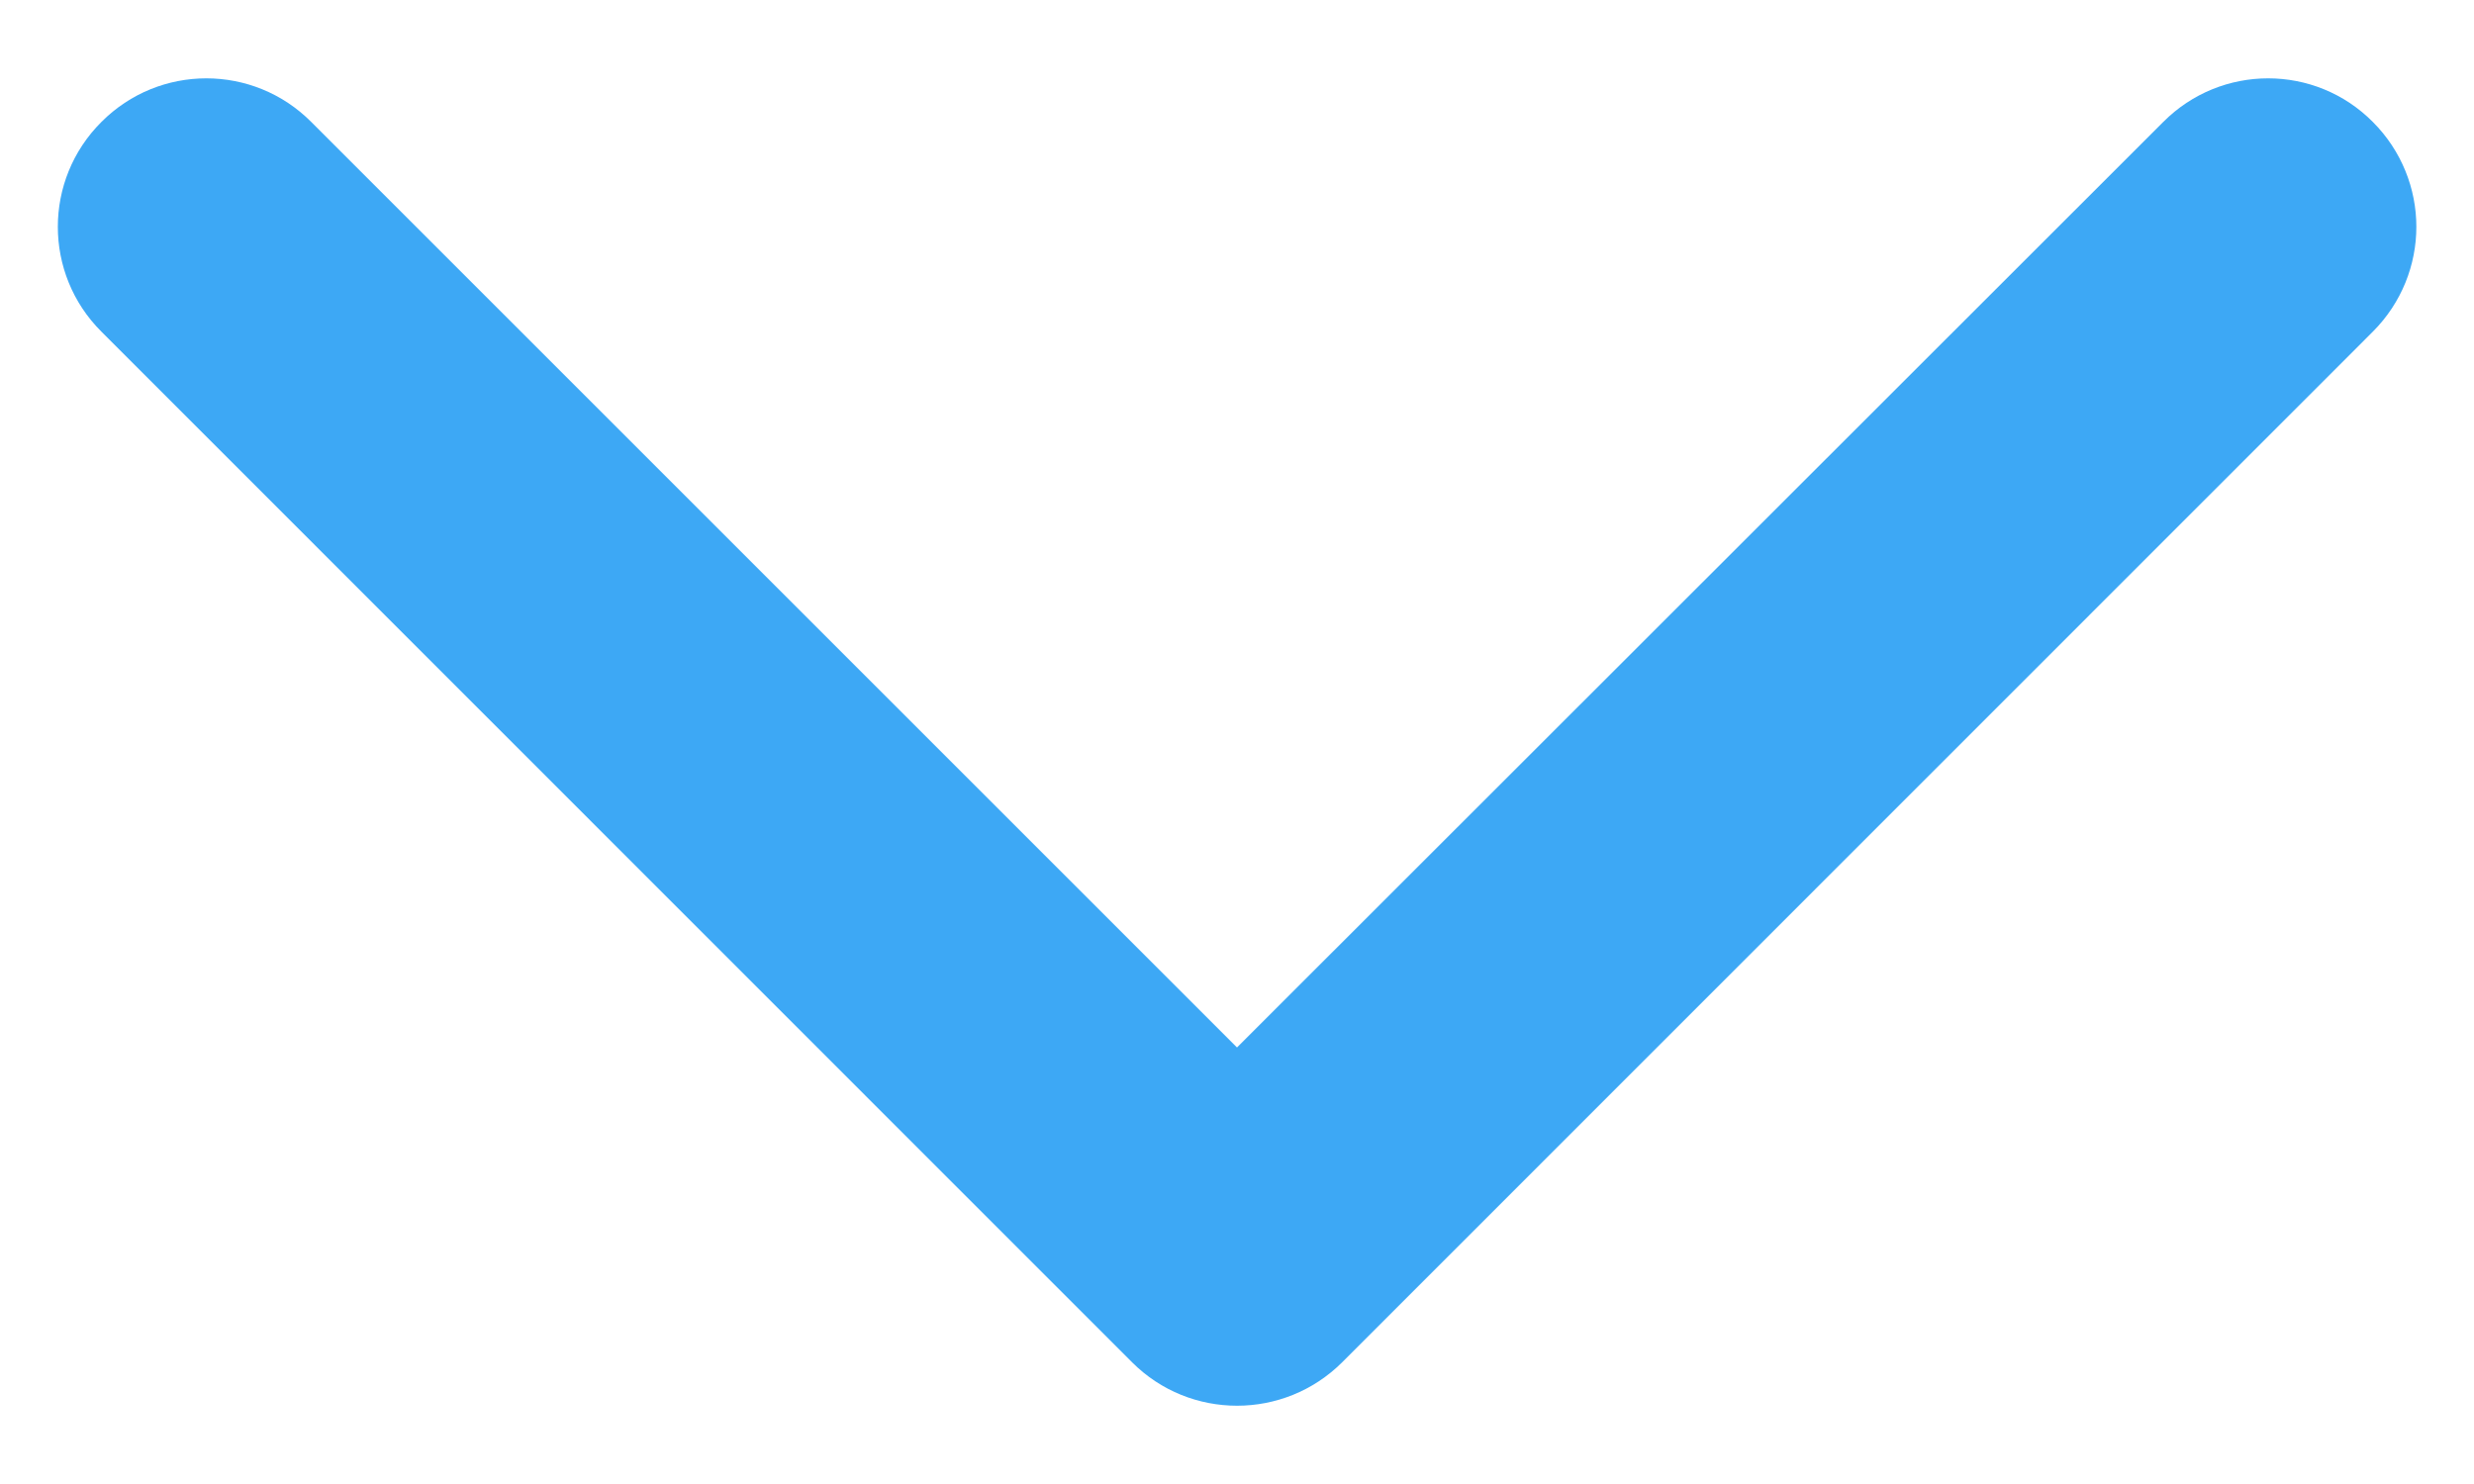 <?xml version="1.0" encoding="UTF-8"?>
<svg width="10px" height="6px" viewBox="0 0 10 6" version="1.1" xmlns="http://www.w3.org/2000/svg" xmlns:xlink="http://www.w3.org/1999/xlink">
    <!-- Generator: Sketch 44.1 (41455) - http://www.bohemiancoding.com/sketch -->
    <title>fill</title>
    <desc>Created with Sketch.</desc>
    <defs></defs>
    <g id="Symbols" stroke="none" stroke-width="1" fill="none" fill-rule="evenodd">
        <g id="cell/header" transform="translate(-85, -27)" fill="#3DA8F5">
            <g id="Group-2">
                <g>
                    <g id="icon" transform="translate(90, 30) scale(-1, 1) rotate(-270) translate(-90, -30) translate(80, 20)">
                        <path d="M7.493,14.591 C7.258,14.358 7.258,13.978 7.493,13.744 L11.235,10 L7.493,6.258 C7.258,6.024 7.258,5.644 7.493,5.41 C7.727,5.175 8.107,5.175 8.341,5.41 L12.508,9.576 C12.742,9.81 12.742,10.19 12.508,10.425 L8.341,14.591 C8.224,14.708 8.07,14.767 7.917,14.767 C7.764,14.767 7.61,14.708 7.493,14.591 Z" id="fill"></path>
                    </g>
                </g>
            </g>
        </g>
    </g>
</svg>